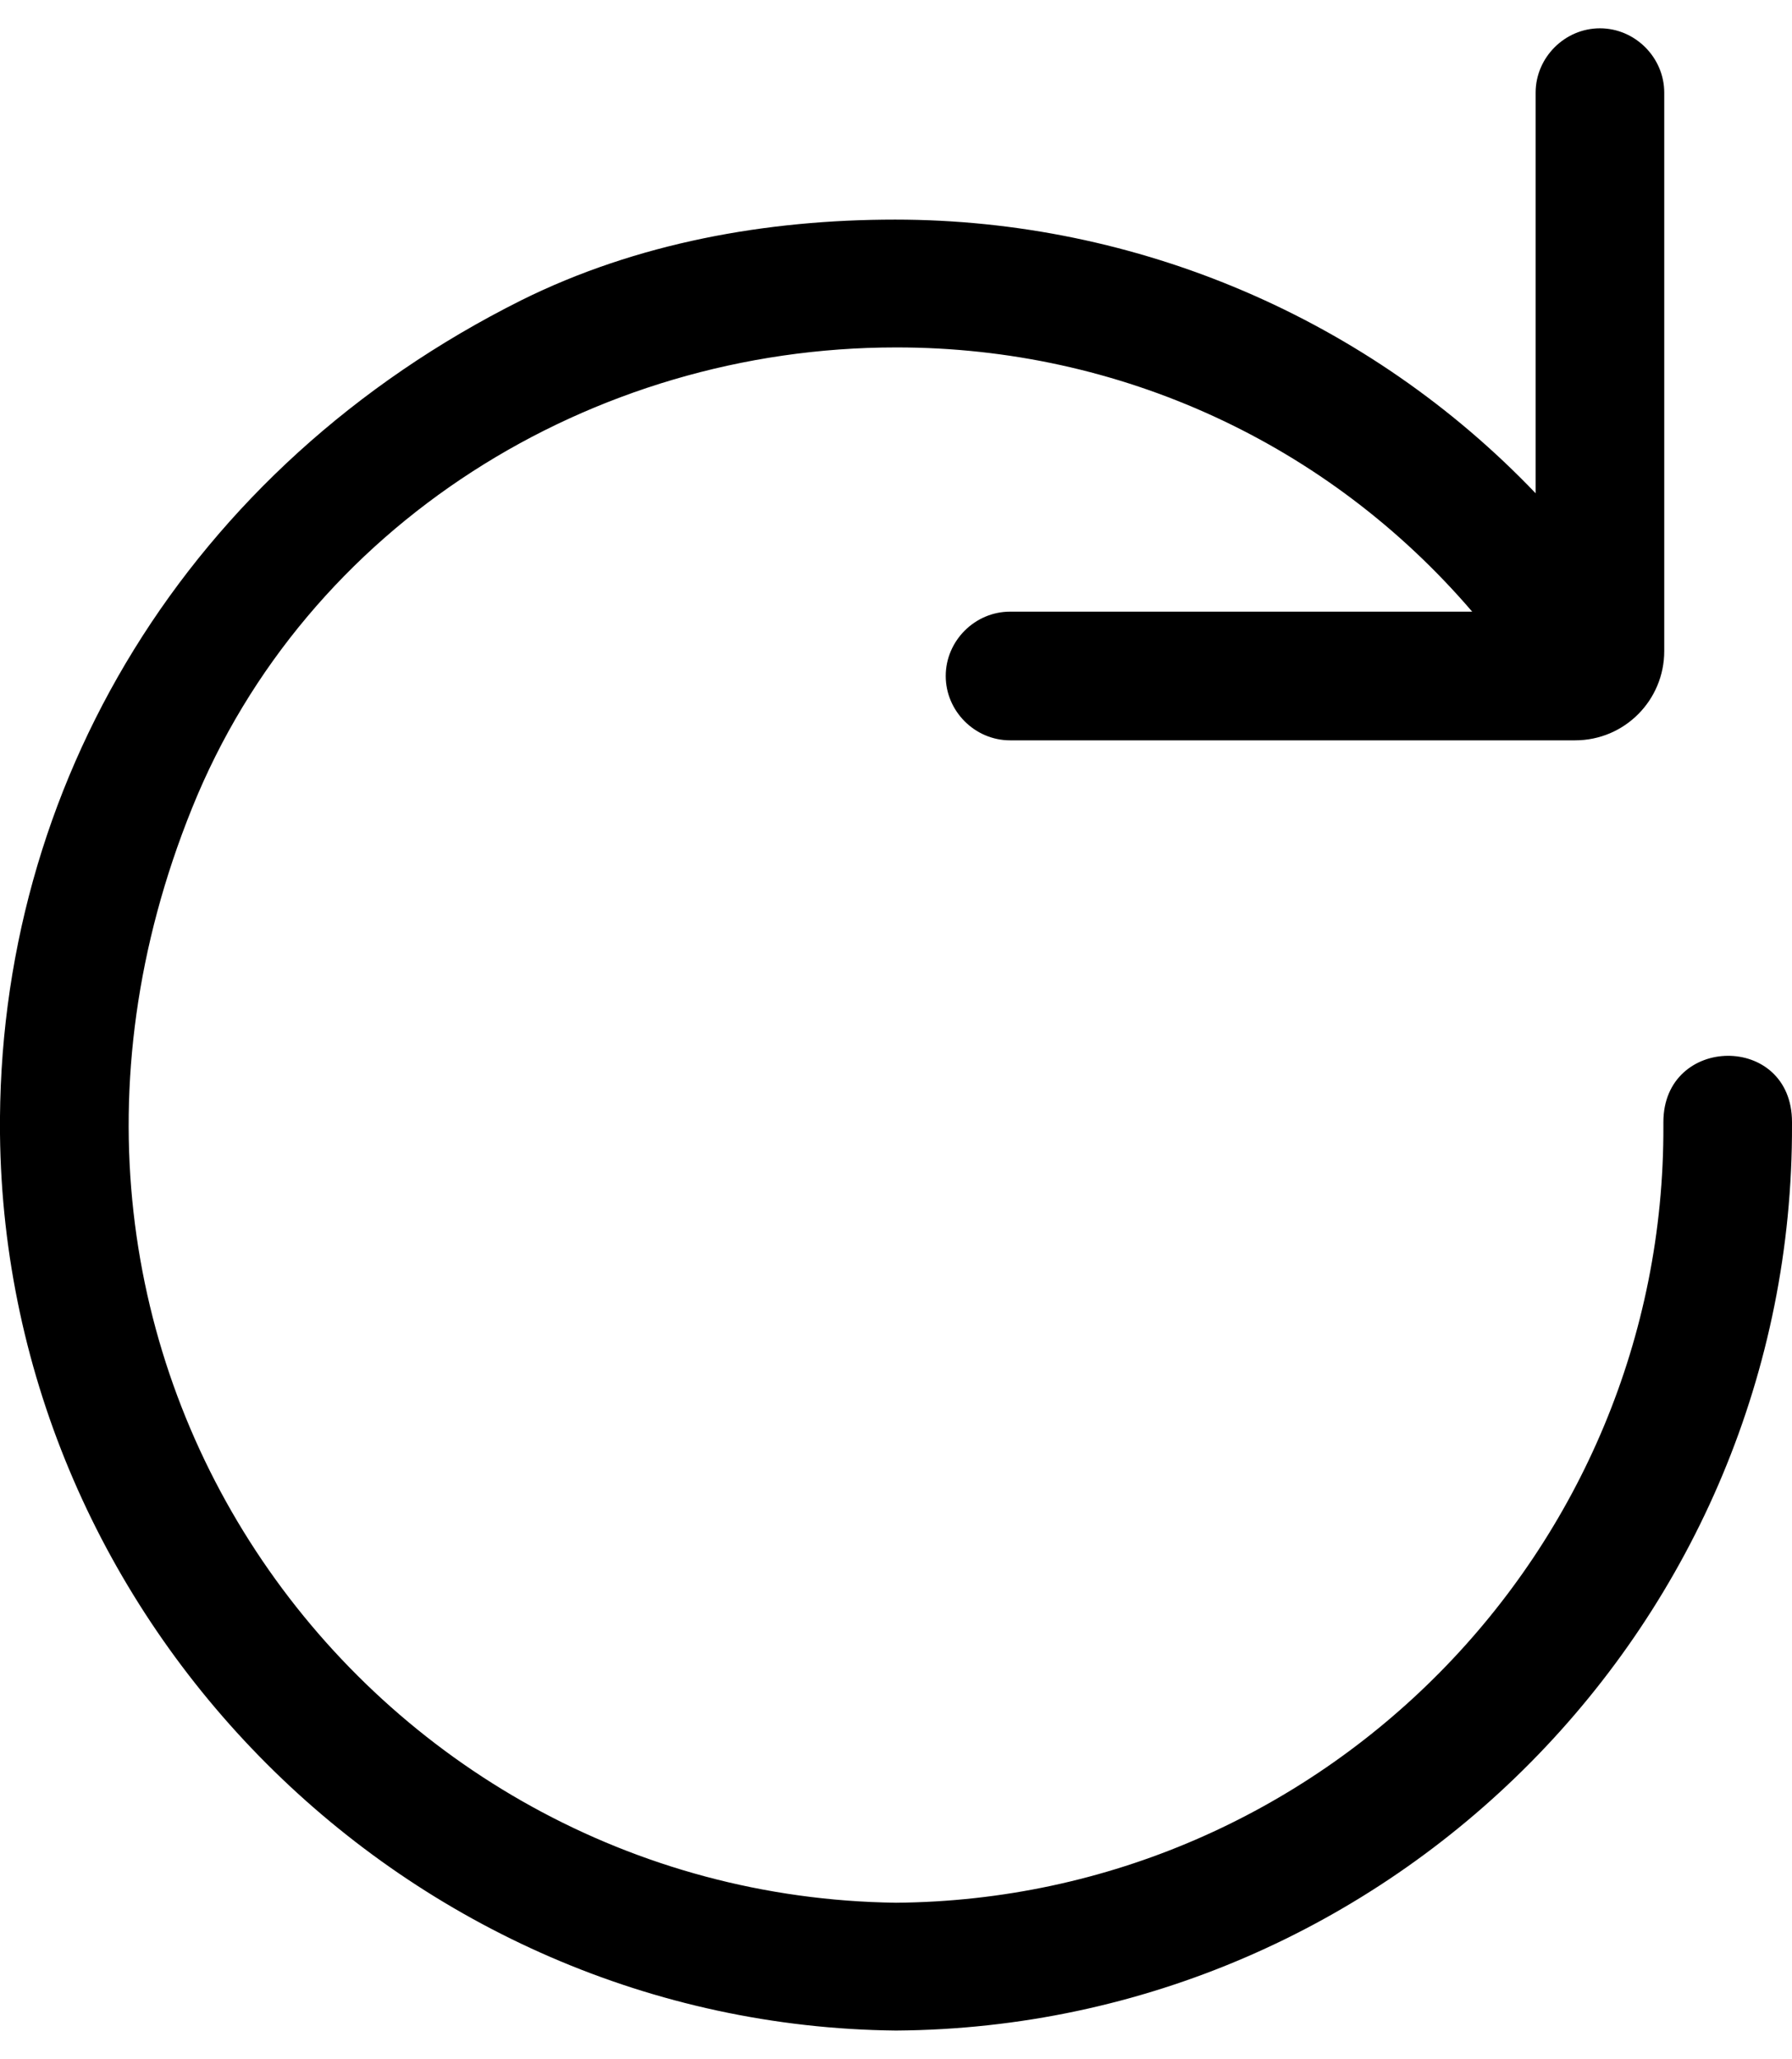 <?xml version="1.0" encoding="utf-8"?>
<!-- Generator: Adobe Illustrator 26.0.0, SVG Export Plug-In . SVG Version: 6.00 Build 0)  -->
<svg version="1.1" id="Layer_1" xmlns="http://www.w3.org/2000/svg" x="0px" y="0px"
     viewBox="0 0 20.9 24" style="enable-background:new 0 0 20.9 24;" xml:space="preserve">
<path d="M20.9,13.08c0-1.04-1.5-1.02-1.5,0c0,0.04,0,0.04,0,0.04c0.02,4.96-3.99,9.02-8.95,9.06C4.3,22.1-0.37,15.88,2.24,9.42
	c1.33-3.3,4.65-5.37,8.21-5.37h0.01c2.6,0,5.03,1.12,6.71,3.08h-5.39c-0.41,0-0.75,0.34-0.75,0.75v0c0,0.41,0.34,0.75,0.75,0.75
	h6.59c0.58,0,1.04-0.47,1.04-1.04V1.08c0-0.41-0.34-0.75-0.75-0.75l0,0c-0.41,0-0.75,0.34-0.75,0.75v4.67
	c-1.94-2.03-4.64-3.19-7.47-3.19h0c-1.5,0-3.01,0.27-4.36,0.94C2.18,5.45-0.04,9.17,0,13.22c0.06,5.7,4.75,10.39,10.45,10.45
	c5.79-0.04,10.47-4.78,10.45-10.56C20.9,13.11,20.9,13.11,20.9,13.08z"/>
</svg>
